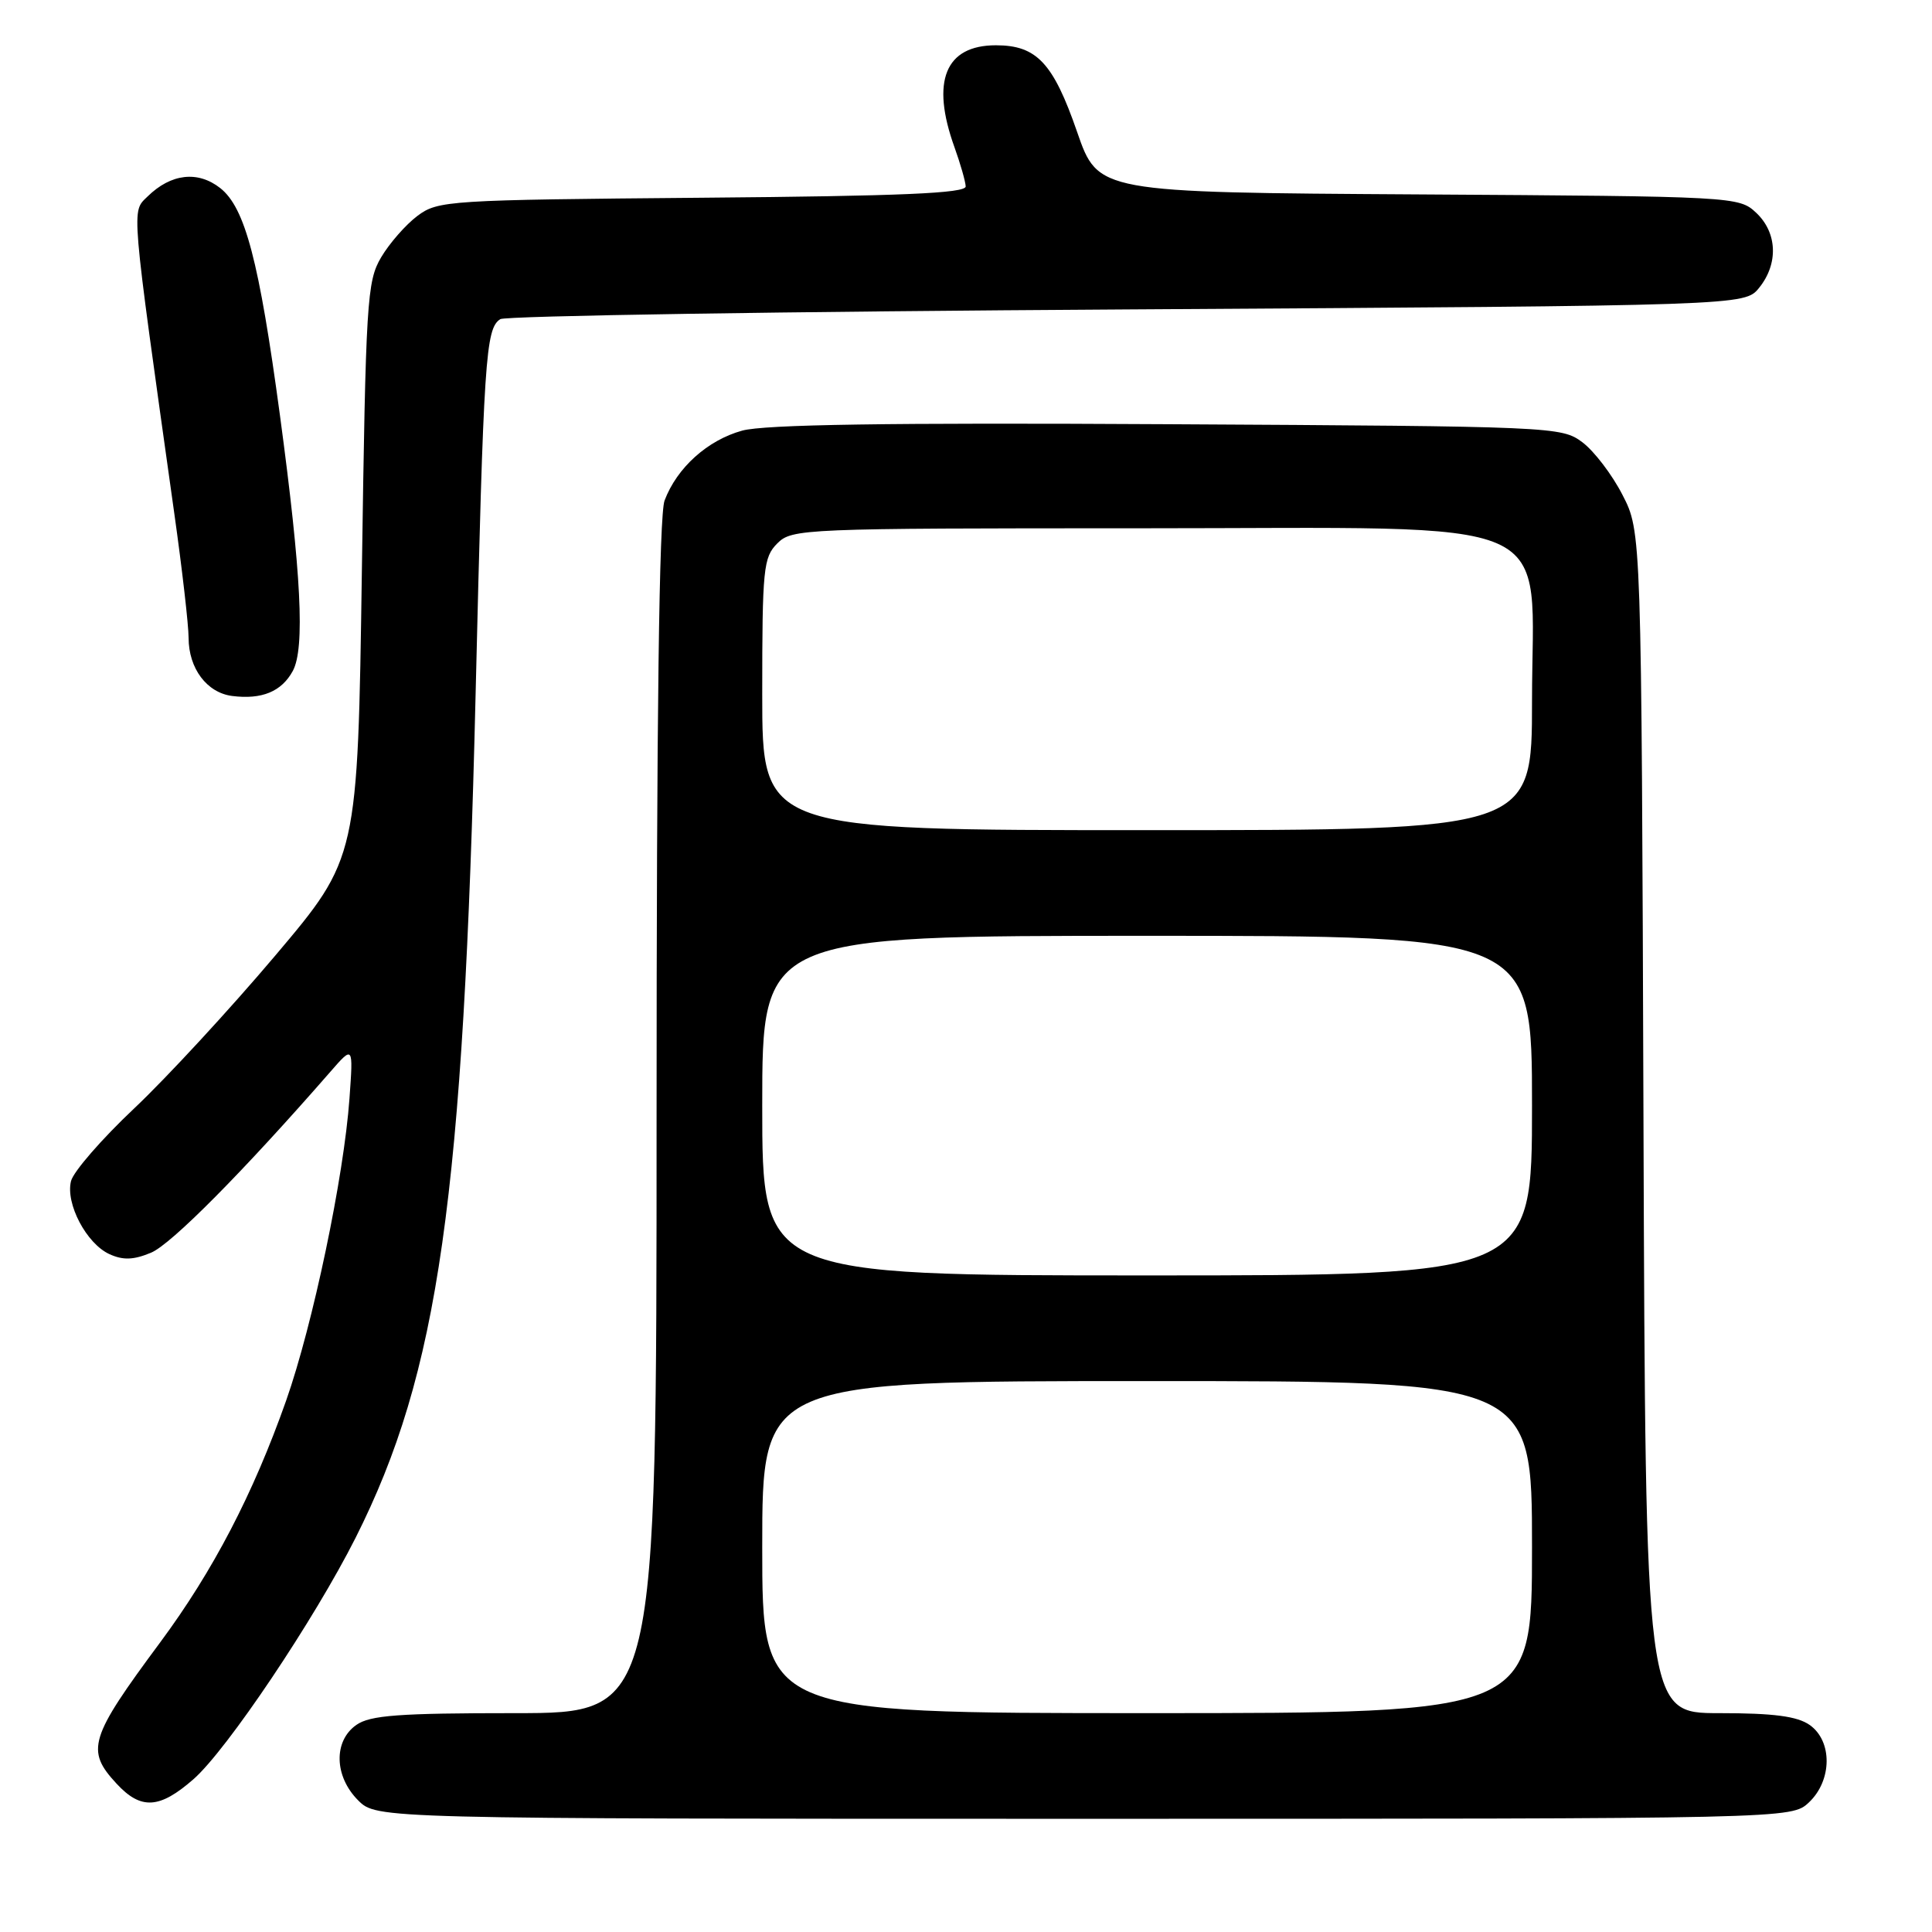 <?xml version="1.0" encoding="UTF-8" standalone="no"?>
<!DOCTYPE svg PUBLIC "-//W3C//DTD SVG 1.1//EN" "http://www.w3.org/Graphics/SVG/1.1/DTD/svg11.dtd" >
<svg xmlns="http://www.w3.org/2000/svg" xmlns:xlink="http://www.w3.org/1999/xlink" version="1.1" viewBox="0 0 256 256">
 <g >
 <path fill="currentColor"
d=" M 239.69 238.83 C 242.78 235.92 242.83 230.69 239.78 228.56 C 238.13 227.41 235.01 227.00 227.80 227.00 C 218.04 227.00 218.04 227.00 217.77 148.72 C 217.50 70.45 217.50 70.45 214.99 65.58 C 213.62 62.90 211.22 59.76 209.67 58.60 C 206.91 56.54 205.92 56.49 154.68 56.21 C 117.65 56.00 101.29 56.25 98.34 57.06 C 93.75 58.33 89.70 61.97 88.06 66.32 C 87.34 68.22 87.00 94.73 87.00 148.07 C 87.00 227.00 87.00 227.00 68.22 227.00 C 52.85 227.00 49.04 227.28 47.22 228.56 C 44.17 230.69 44.28 235.37 47.45 238.55 C 49.91 241.00 49.91 241.00 143.64 241.00 C 237.37 241.00 237.37 241.00 239.69 238.83 Z  M 25.64 235.75 C 30.06 231.88 41.65 214.61 47.12 203.76 C 58.13 181.88 61.42 158.79 63.02 92.00 C 64.09 47.33 64.34 43.55 66.29 42.29 C 66.95 41.85 104.33 41.27 149.34 41.00 C 231.18 40.50 231.18 40.50 233.09 38.14 C 235.67 34.95 235.51 30.83 232.70 28.19 C 230.42 26.05 229.91 26.02 187.95 25.76 C 145.50 25.50 145.50 25.50 142.73 17.50 C 139.56 8.34 137.37 6.00 131.96 6.00 C 125.25 6.00 123.32 10.75 126.47 19.50 C 127.26 21.70 127.93 24.04 127.96 24.70 C 127.99 25.61 119.47 25.98 93.07 26.20 C 59.37 26.49 58.04 26.57 55.32 28.60 C 53.77 29.76 51.60 32.24 50.50 34.10 C 48.62 37.29 48.47 39.85 47.95 75.60 C 47.40 113.69 47.40 113.69 36.49 126.60 C 30.50 133.69 22.08 142.81 17.79 146.86 C 13.49 150.91 9.72 155.25 9.41 156.50 C 8.66 159.49 11.46 164.79 14.50 166.18 C 16.30 167.00 17.69 166.96 20.01 165.99 C 22.67 164.90 32.29 155.18 43.77 142.02 C 46.81 138.53 46.81 138.53 46.31 145.52 C 45.57 155.93 41.46 175.52 37.91 185.60 C 33.54 197.98 28.23 208.17 21.22 217.63 C 11.83 230.29 11.33 231.91 15.45 236.35 C 18.68 239.84 21.14 239.69 25.64 235.75 Z  M 38.80 88.90 C 40.42 85.89 39.93 76.06 37.09 55.00 C 34.33 34.56 32.48 27.52 29.18 24.92 C 26.21 22.59 22.65 23.00 19.56 26.03 C 17.41 28.14 17.28 26.60 23.09 68.00 C 24.14 75.42 24.99 82.86 24.99 84.53 C 25.00 88.58 27.41 91.79 30.76 92.22 C 34.70 92.72 37.31 91.64 38.80 88.90 Z  M 101.00 205.00 C 101.00 183.00 101.00 183.00 152.00 183.00 C 203.00 183.00 203.00 183.00 203.00 205.00 C 203.00 227.00 203.00 227.00 152.00 227.00 C 101.00 227.00 101.00 227.00 101.00 205.00 Z  M 101.00 146.50 C 101.00 124.00 101.00 124.00 152.00 124.00 C 203.00 124.00 203.00 124.00 203.00 146.50 C 203.00 169.00 203.00 169.00 152.00 169.00 C 101.00 169.00 101.00 169.00 101.00 146.50 Z  M 101.00 92.00 C 101.00 75.33 101.15 73.85 103.00 72.00 C 104.94 70.06 106.33 70.00 151.08 70.00 C 208.07 70.00 203.00 67.76 203.00 92.92 C 203.00 110.00 203.00 110.00 152.00 110.00 C 101.00 110.00 101.00 110.00 101.00 92.00 Z "/>
</g>
</svg>